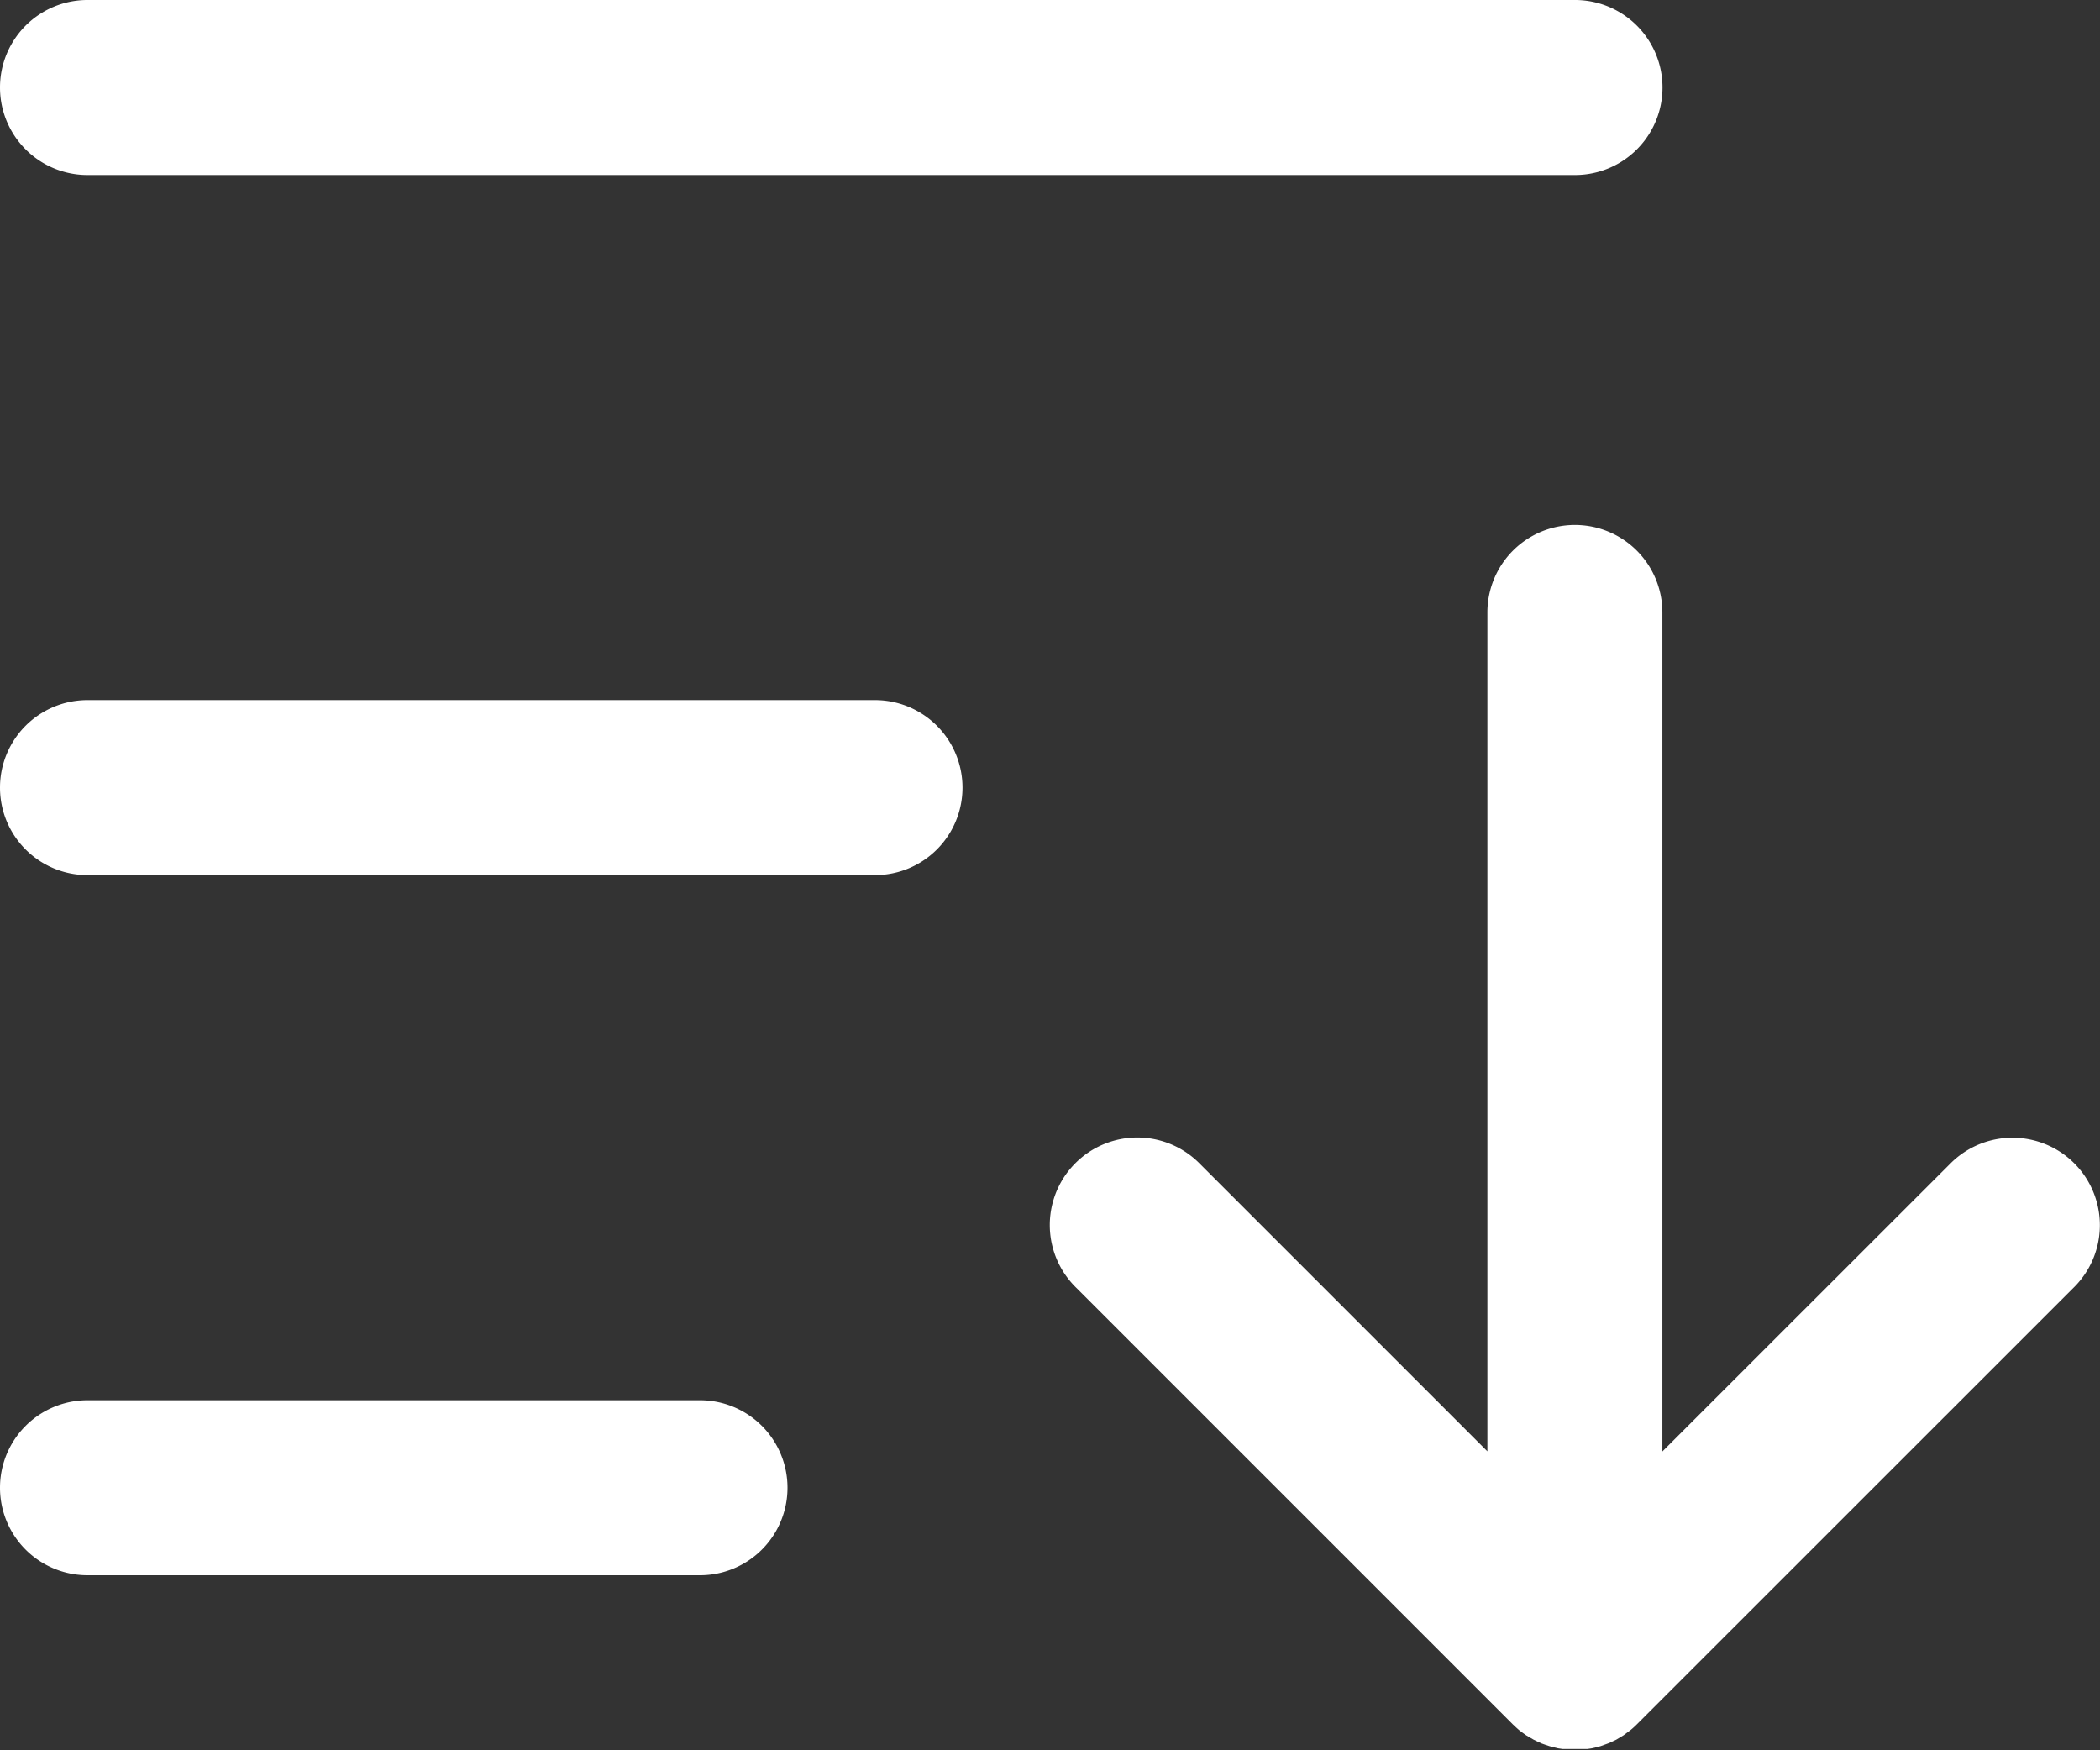 <svg id="Group_157703" data-name="Group 157703" xmlns="http://www.w3.org/2000/svg" width="18" height="15" viewBox="0 0 18 15">
  <rect x="0" y="0" width="18" height="15" fill="#333333" stroke="none"/>
  <path id="Path_321" data-name="Path 321" d="M144.78,109.464a.75.75,0,0,0-1.061,0l-2.47,2.469v-7.19a.75.75,0,0,0-1.5,0v7.189l-2.47-2.47a.75.75,0,1,0-1.061,1.061l3.75,3.75.008.007c.015.015.031.029.047.043l.028.021.031.022.034.02.029.017.035.017.032.015.034.012.036.012.034.009.037.009.04.006.033,0c.025,0,.049,0,.074,0s.049,0,.074,0l.033,0,.039-.006.038-.009.034-.009.036-.013.033-.012.033-.015.034-.016.03-.018.033-.02.032-.024.027-.02q.027-.022.052-.047l0,0,3.75-3.749A.75.75,0,0,0,144.78,109.464Z" transform="translate(-127 -99.494)" fill="#fff"/>
  <path id="Path_322" data-name="Path 322" d="M47.5,119.994H40.75a.75.75,0,0,0,0,1.5H47.5a.75.75,0,1,0,0-1.5Z" transform="translate(-40 -113.994)" fill="#fff"/>
  <path id="Path_323" data-name="Path 323" d="M40.75,57.494H53.5a.75.75,0,0,0,0-1.5H40.75a.75.75,0,0,0,0,1.5Z" transform="translate(-40 -55.994)" fill="#fff"/>
  <path id="Path_324" data-name="Path 324" d="M46,183.994H40.75a.75.75,0,0,0,0,1.5H46a.75.75,0,0,0,0-1.5Z" transform="translate(-40 -171.994)" fill="#fff"/>
</svg>
